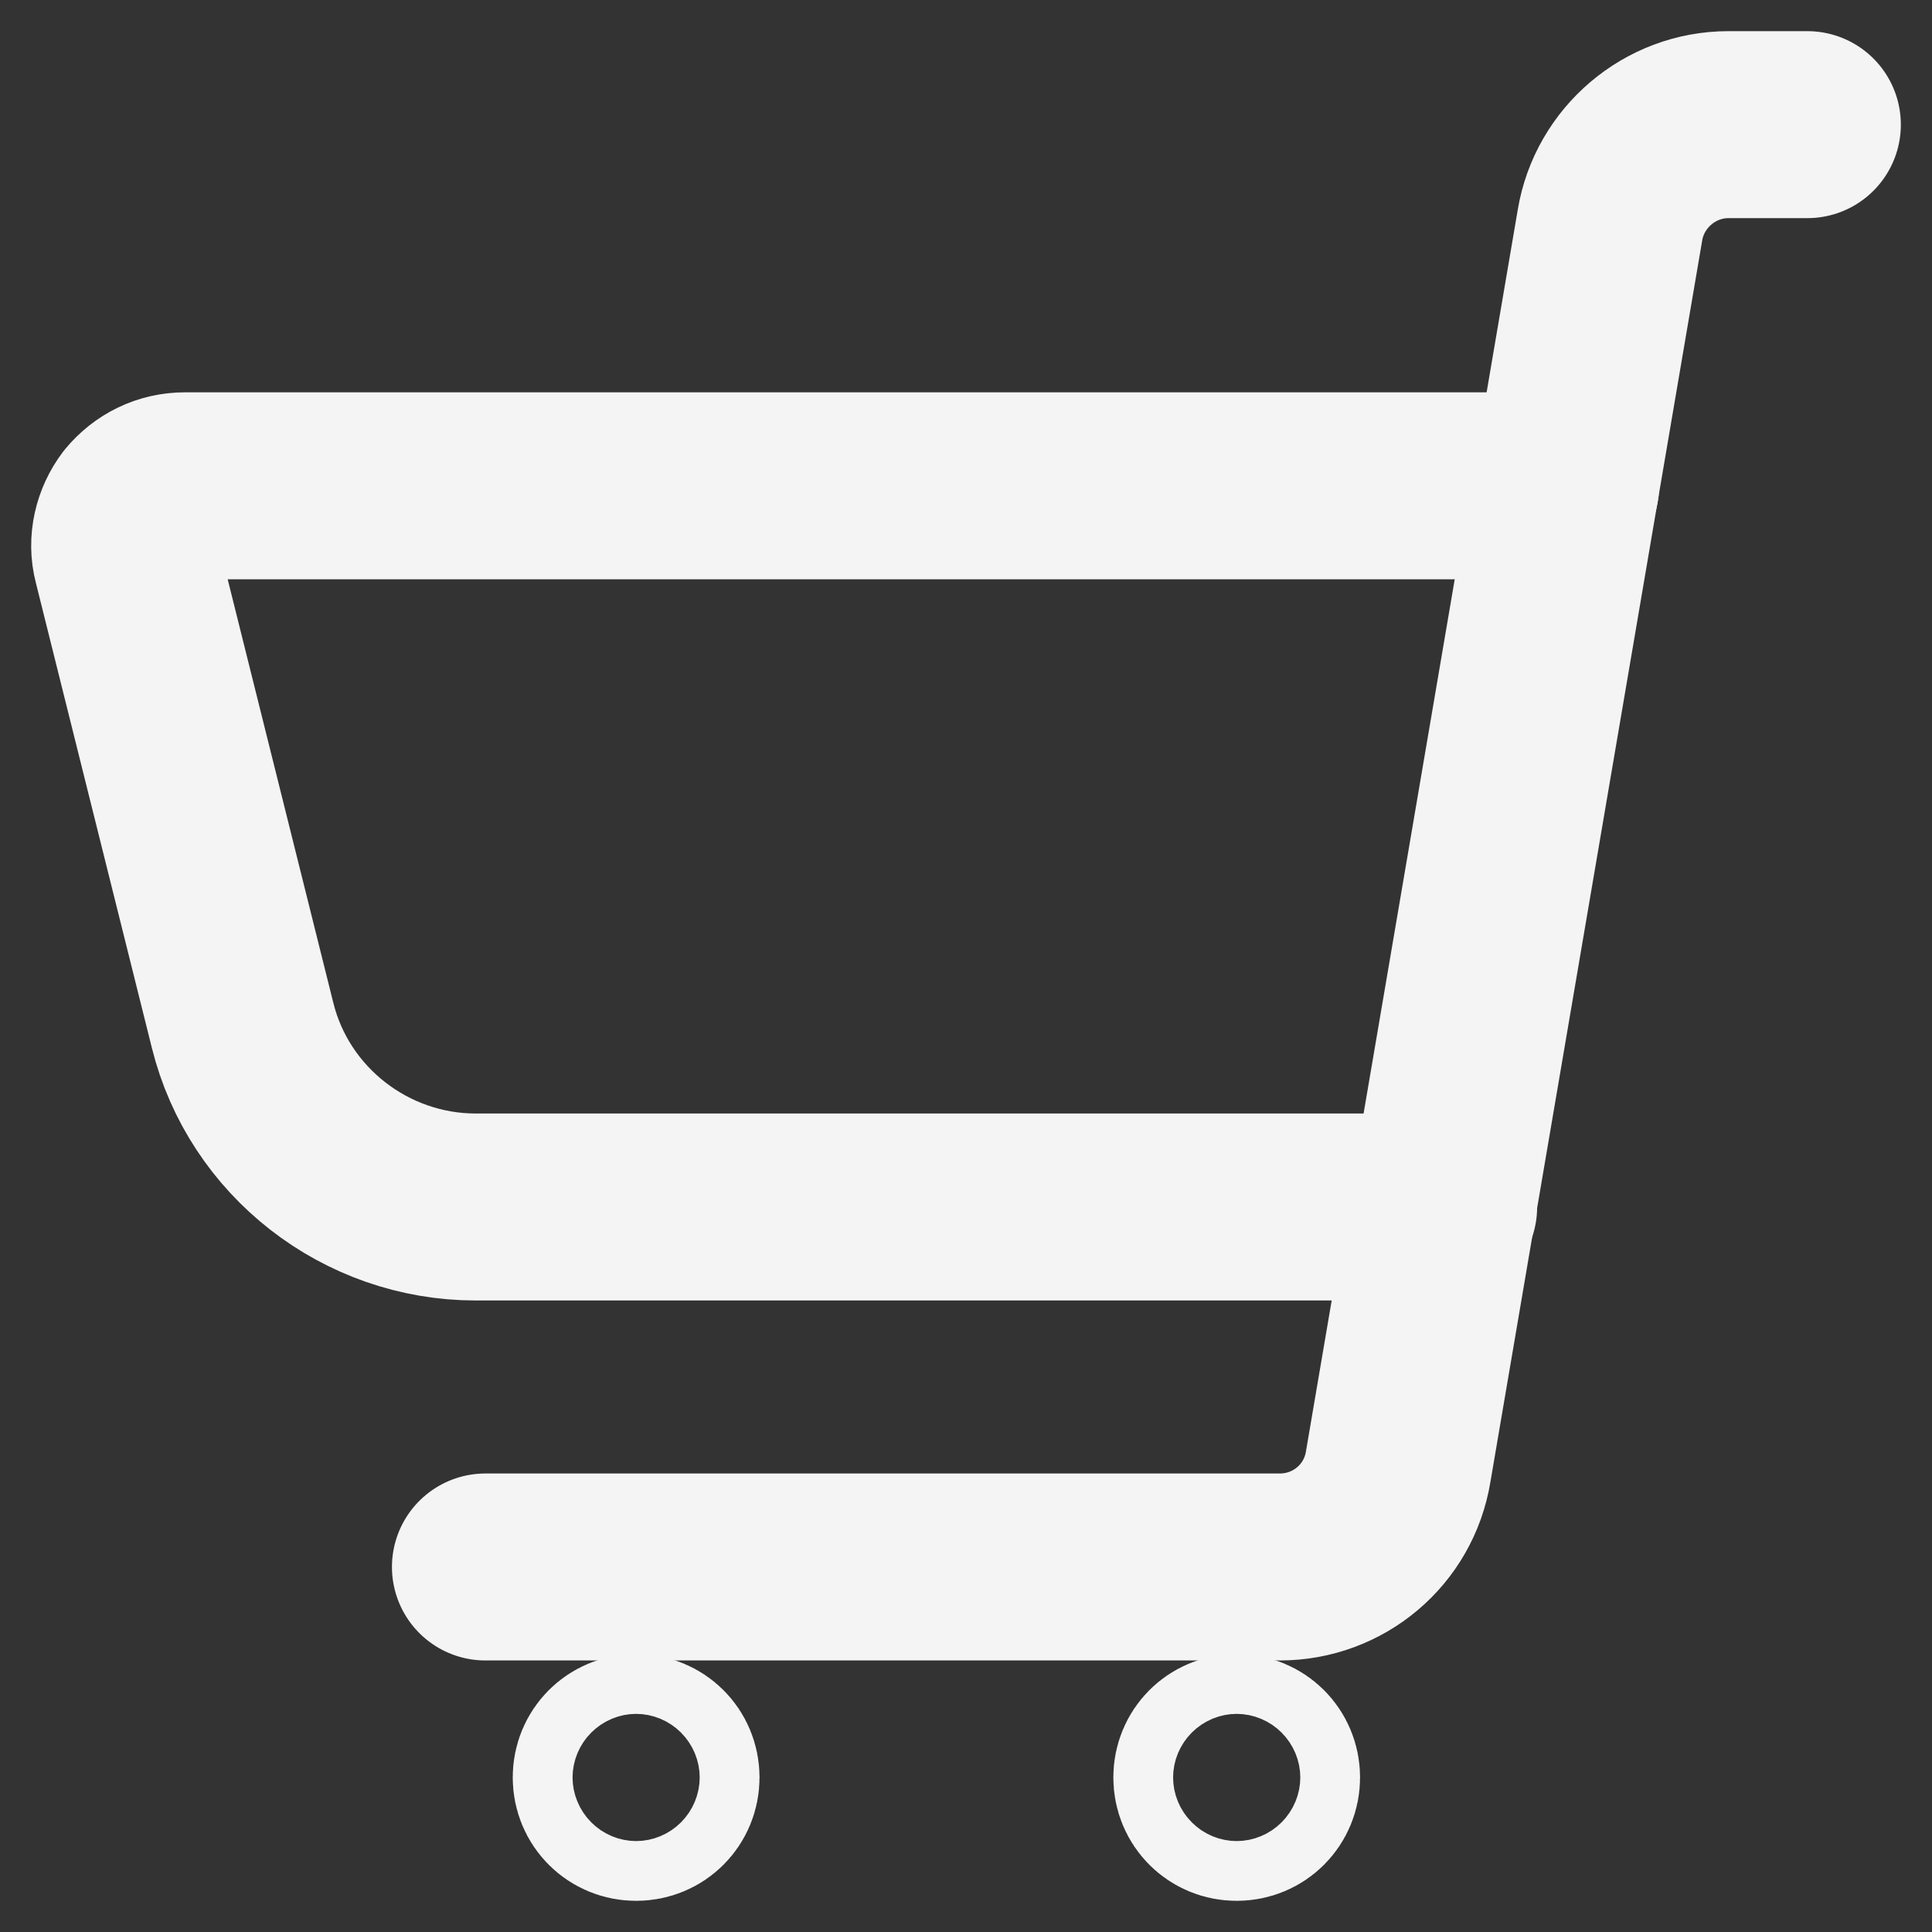 <svg width="31" height="31" viewBox="0 0 31 31" fill="none" xmlns="http://www.w3.org/2000/svg">
<rect x="0" y="0" width="31" height="31" fill="#333333" stroke="none"/>
<path d="M7.789 25.143H20.535C21.475 25.143 22.282 24.471 22.435 23.531L25.833 3.612C25.986 2.691 26.793 2 27.733 2H29" stroke="#F4F4F4" stroke-width="3" stroke-linecap="round" stroke-linejoin="round"/>
<path d="M10.207 28.041C10.476 28.041 10.687 28.252 10.687 28.52C10.687 28.789 10.476 29 10.207 29C9.939 29 9.727 28.789 9.727 28.52C9.727 28.252 9.939 28.041 10.207 28.041Z" stroke="#F4F4F4" stroke-width="3" stroke-linecap="round" stroke-linejoin="round"/>
<path d="M19.843 28.041C20.112 28.041 20.323 28.252 20.323 28.52C20.323 28.789 20.112 29 19.843 29C19.575 29 19.364 28.789 19.364 28.52C19.364 28.252 19.575 28.041 19.843 28.041Z" stroke="#F4F4F4" stroke-width="3" stroke-linecap="round" stroke-linejoin="round"/>
<path d="M23.164 19.367H7.635C5.869 19.367 4.314 18.158 3.892 16.45L2.03 8.985C1.953 8.697 2.03 8.39 2.203 8.16C2.394 7.93 2.663 7.795 2.97 7.795H25.122" stroke="#F4F4F4" stroke-width="3" stroke-linecap="round" stroke-linejoin="round"/>
</svg>
